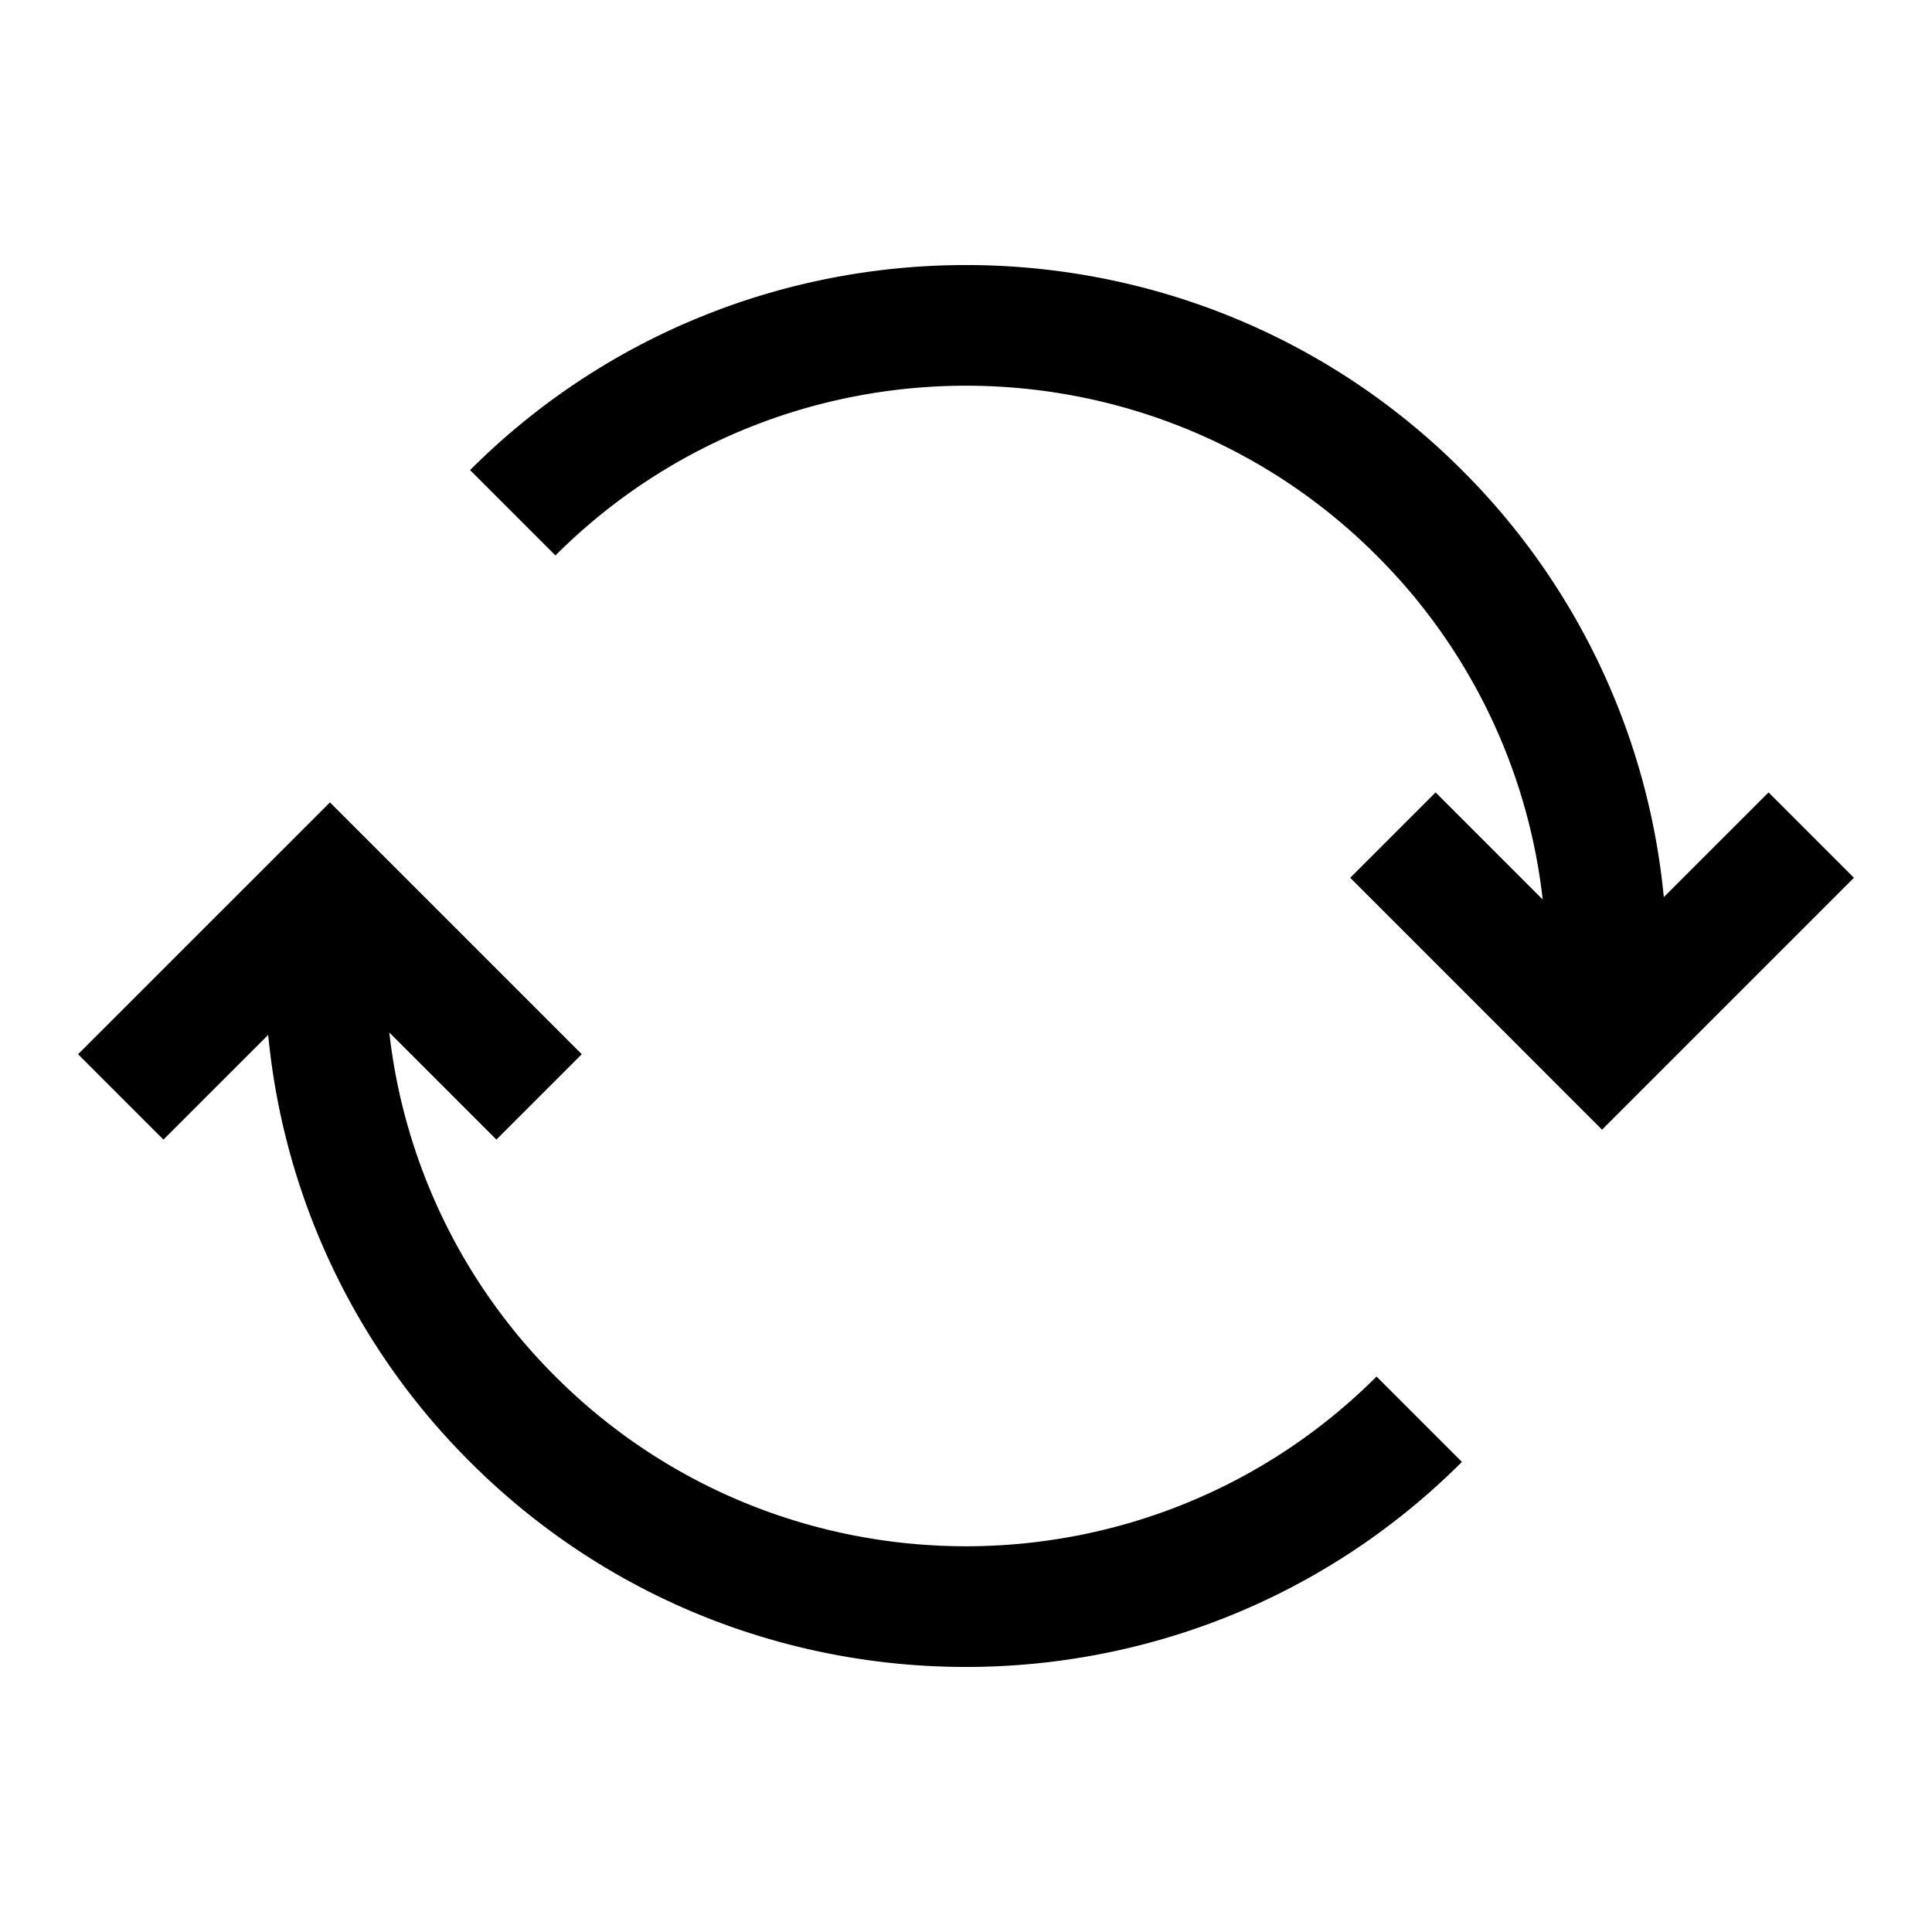 <svg xmlns="http://www.w3.org/2000/svg" xml:space="preserve" viewBox="0 0 32 32"><path d="m29.293 13.125-1.735 1.734a11.54 11.54 0 0 0-3.344-7.073c-4.529-4.528-11.898-4.528-16.428 0L9.2 9.2c3.75-3.748 9.85-3.749 13.6 0a9.55 9.55 0 0 1 2.752 5.699l-1.774-1.774-1.414 1.414 4.171 4.172 4.172-4.172zM9.2 22.8a9.55 9.55 0 0 1-2.752-5.699l1.774 1.774 1.414-1.414-4.171-4.171-4.172 4.171 1.414 1.414 1.735-1.734a11.53 11.53 0 0 0 3.344 7.073c2.265 2.265 5.239 3.396 8.214 3.396s5.949-1.132 8.214-3.396L22.8 22.8c-3.75 3.747-9.85 3.749-13.6 0"/></svg>